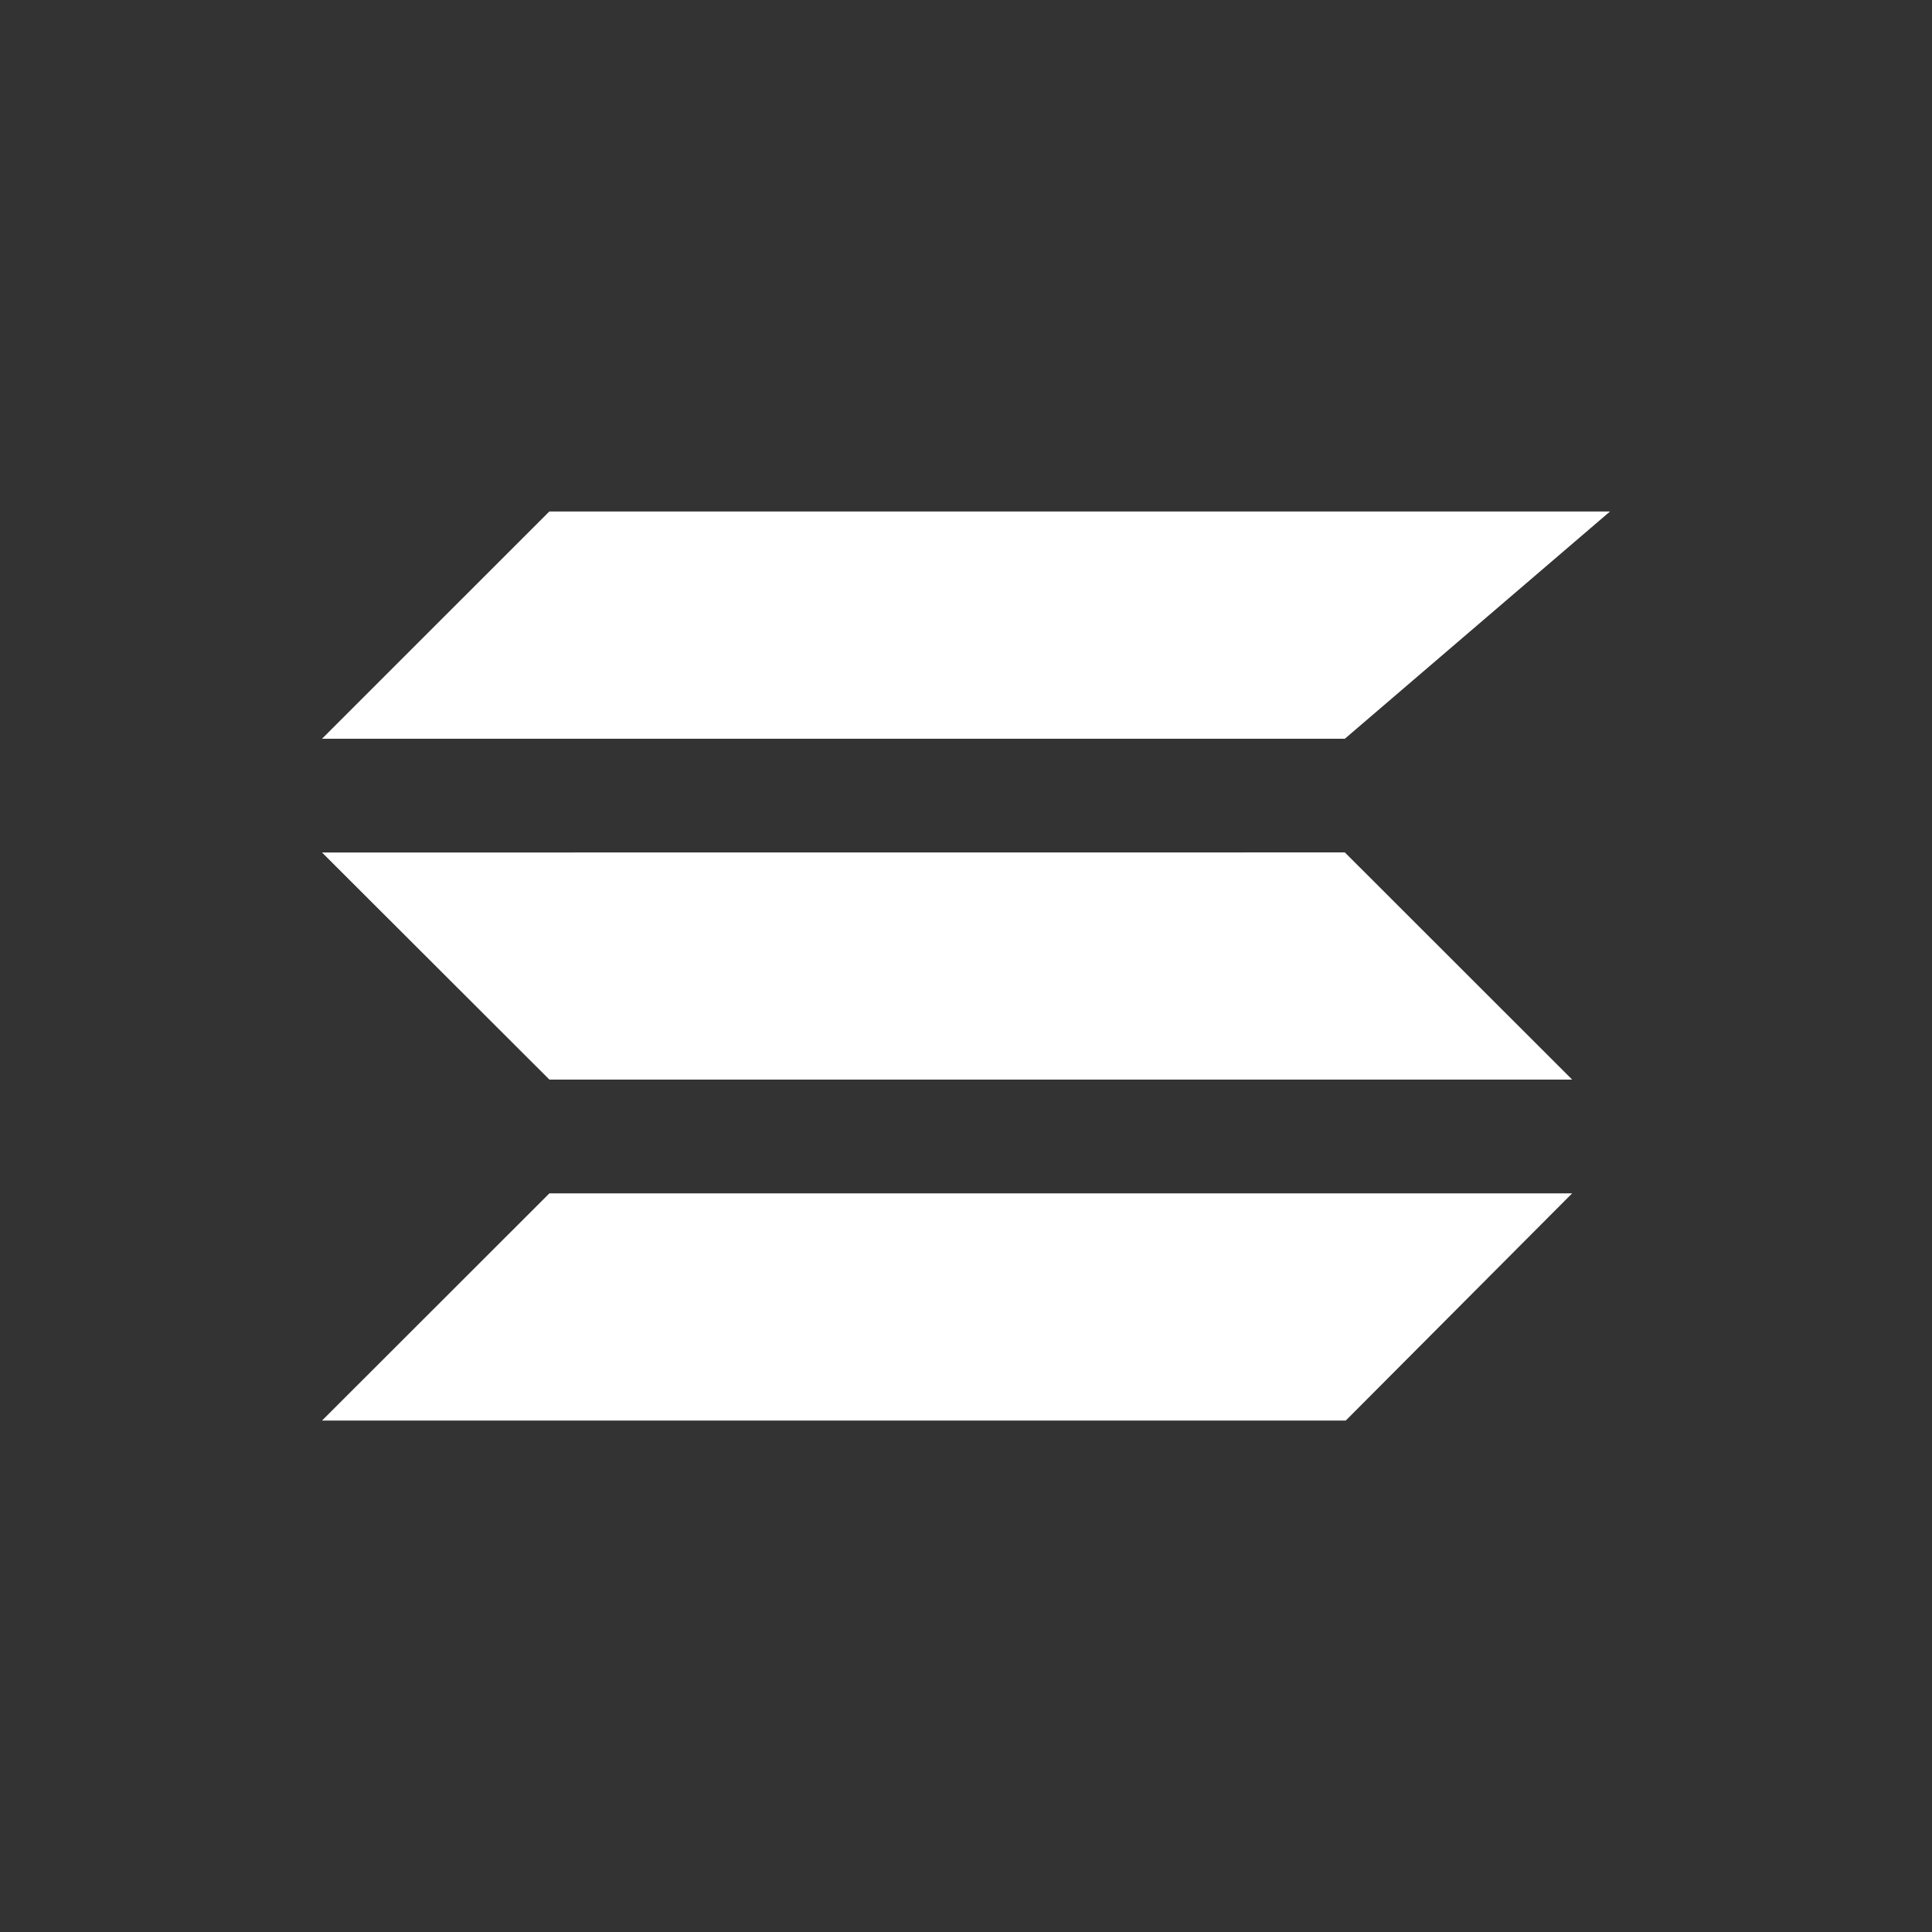 <svg xmlns="http://www.w3.org/2000/svg" width="24" height="24" fill="none" viewBox="0 0 24 24">
    <rect x="0" y="0" width="24" height="24" fill="#333333" stroke="none"/>
    <path fill="#fff" fill-rule="evenodd" d="M6.824 6.354H20l-3.294 2.823H4zm.001 8.47H19.53l-2.813 2.823H4zm9.881-4.235L4 10.59l2.825 2.821H19.53z" clip-rule="evenodd"/>
</svg>
